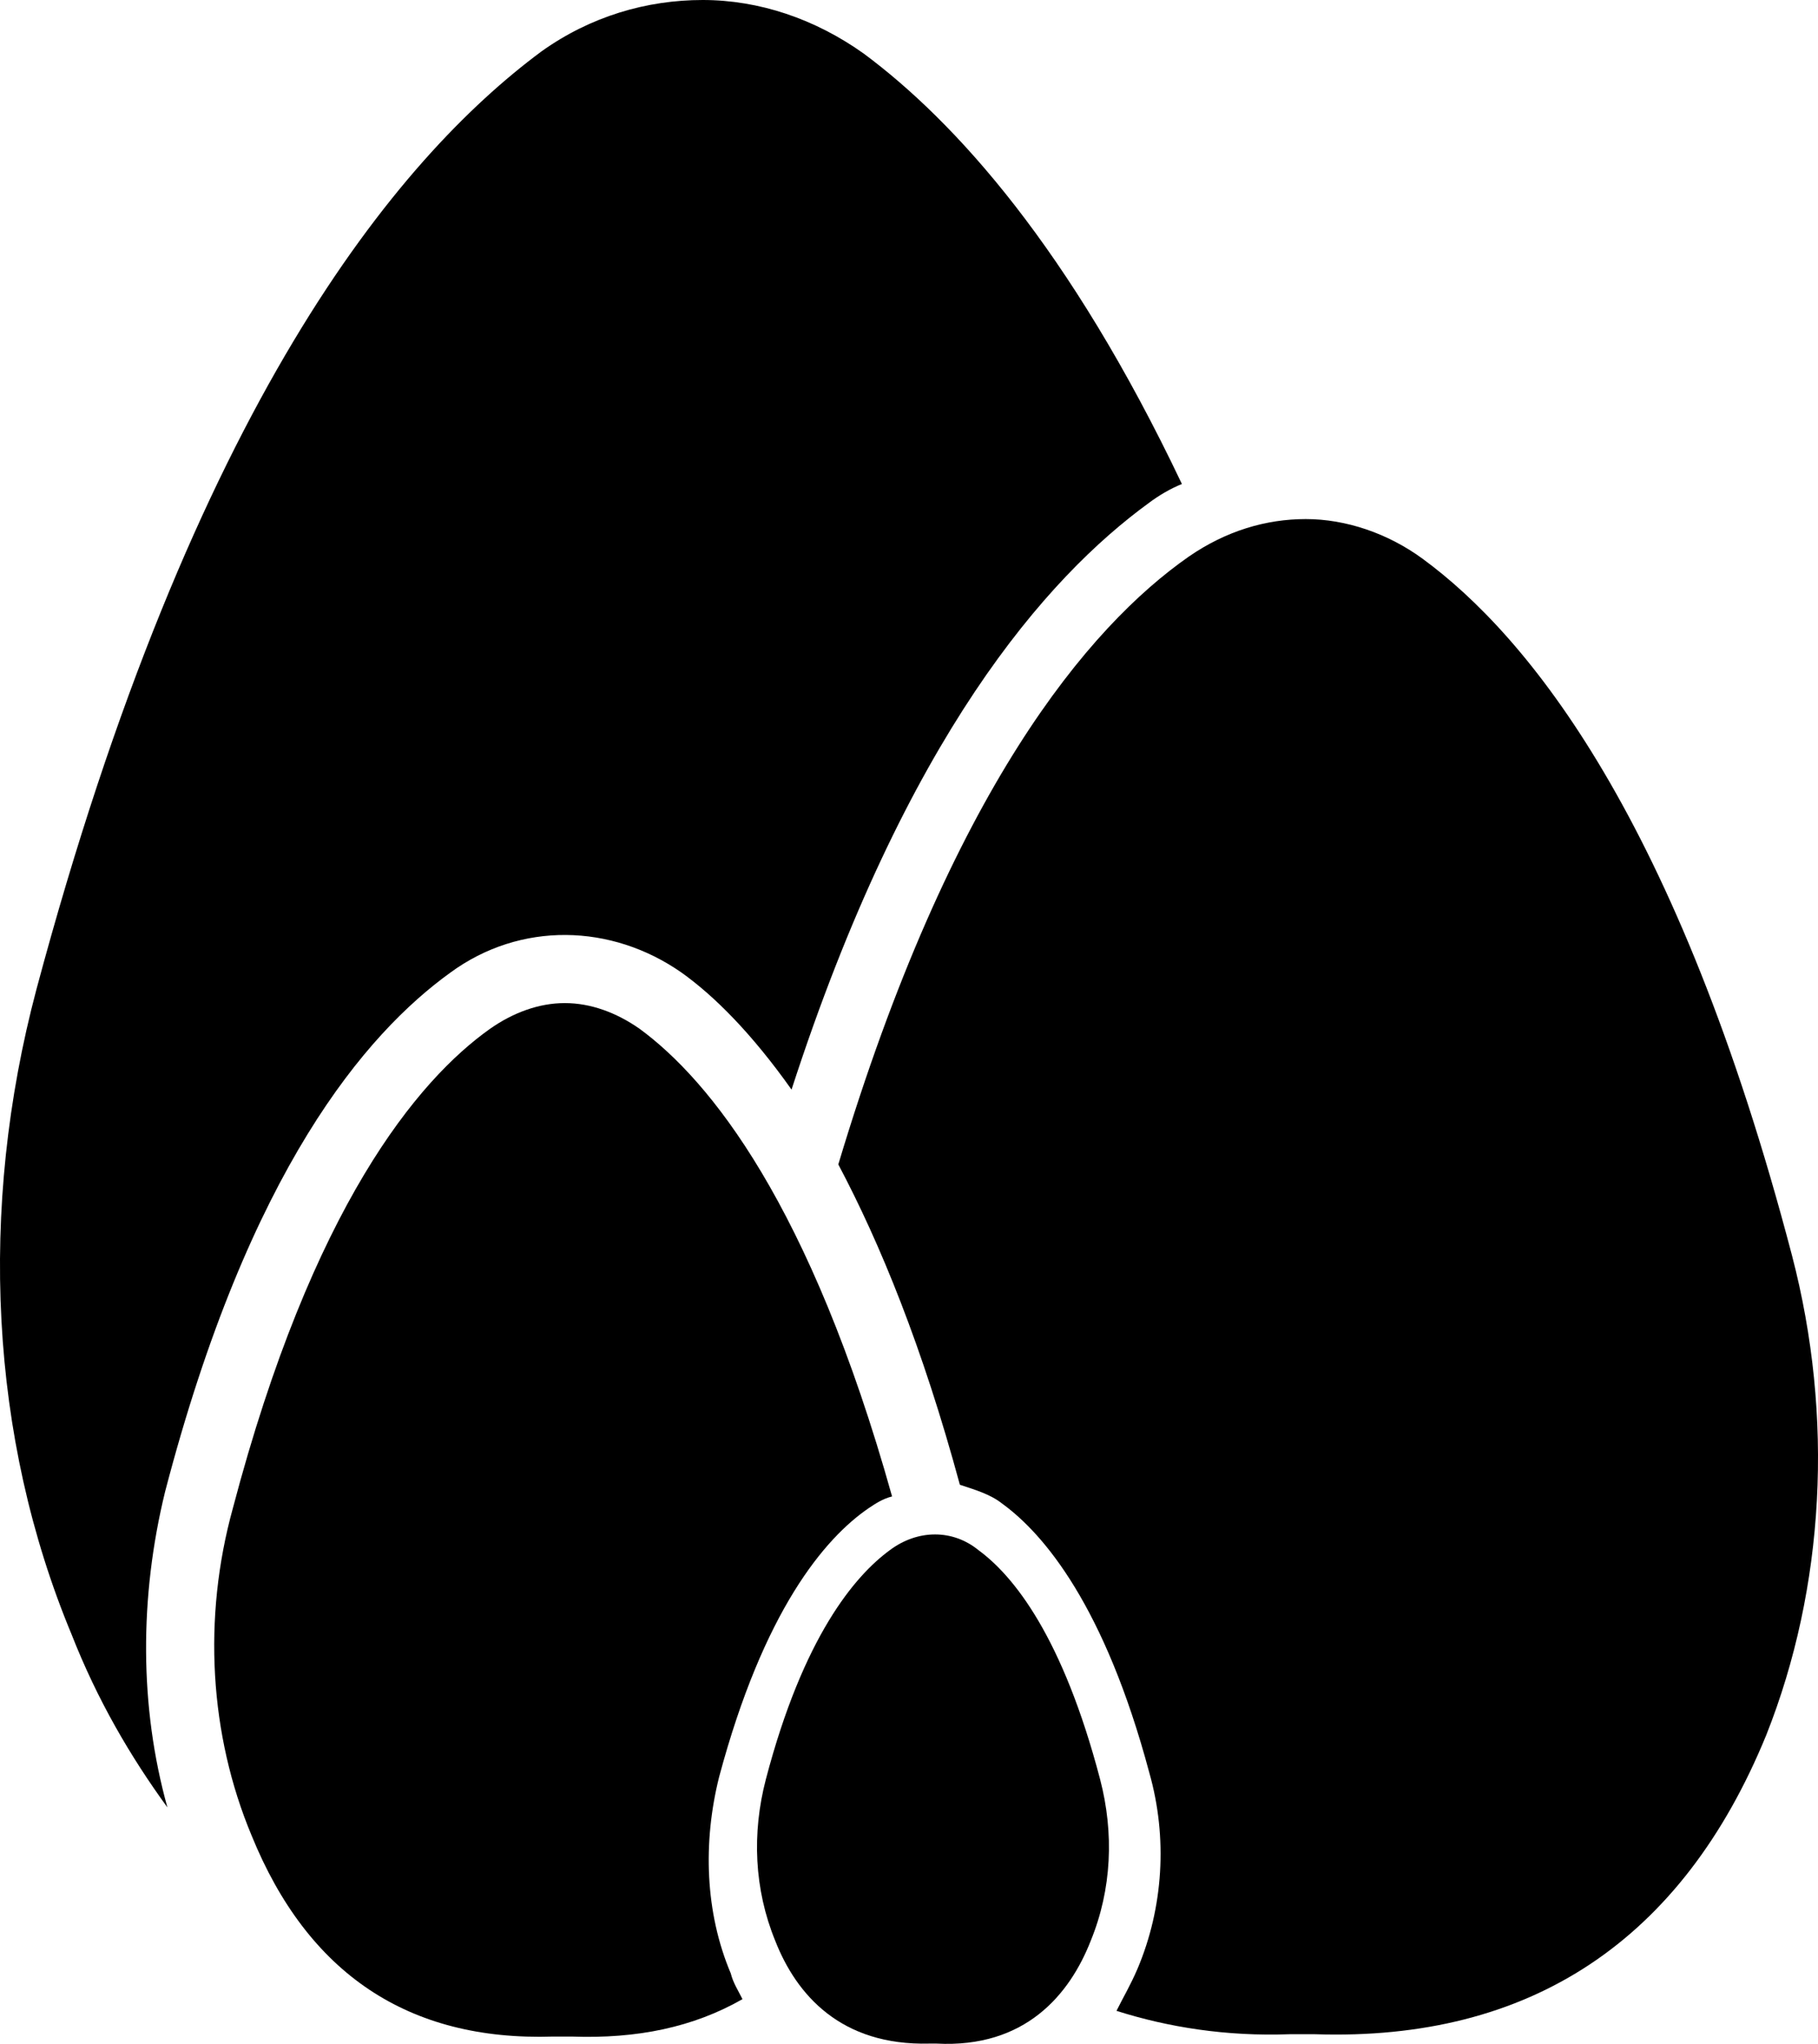 <?xml version="1.0" encoding="UTF-8" standalone="no"?>
<svg
   xmlns:dc="http://purl.org/dc/elements/1.1/"
   xmlns:cc="http://creativecommons.org/ns#"
   xmlns:rdf="http://www.w3.org/1999/02/22-rdf-syntax-ns#"
   xmlns:svg="http://www.w3.org/2000/svg"
   xmlns="http://www.w3.org/2000/svg"
   xmlns:sodipodi="http://sodipodi.sourceforge.net/DTD/sodipodi-0.dtd"
   xmlns:inkscape="http://www.inkscape.org/namespaces/inkscape"
   version="1.1"
   x="0px"
   y="0px"
   viewBox="0 0 77.774 87.412"
   xml:space="preserve"
   id="svg18"
   sodipodi:docname="eggs.svg"
   width="77.774"
   height="87.412"
   inkscape:version="0.92.2 (5c3e80d, 2017-08-06)"><defs
     id="defs22" /><sodipodi:namedview
     pagecolor="#ffffff"
     bordercolor="#666666"
     borderopacity="1"
     objecttolerance="10"
     gridtolerance="10"
     guidetolerance="10"
     inkscape:pageopacity="0"
     inkscape:pageshadow="2"
     inkscape:window-width="1555"
     inkscape:window-height="717"
     id="namedview20"
     showgrid="false"
     fit-margin-top="0"
     fit-margin-left="0"
     fit-margin-right="0"
     fit-margin-bottom="0"
     inkscape:zoom="1.888"
     inkscape:cx="38.3625"
     inkscape:cy="30.912165"
     inkscape:window-x="4556"
     inkscape:window-y="590"
     inkscape:window-maximized="0"
     inkscape:current-layer="svg18" /><path
     class="st3"
     d="m 1.562,42.3 c -2.5,9.4 -2,19.2 1.5,27.6 1.1,2.8 2.5,5.2 4.1,7.4 -1.2,-4.3 -1.2,-9 -0.1,-13.5 3.6,-13.8 8.6,-19.6 12.2,-22.2 3,-2.2 6.9,-2.1 9.9,0 1.4,1 3,2.6 4.7,5 4.9,-15.1 10.9,-21.9 15.3,-25.1 0.4,-0.3 0.9,-0.6 1.4,-0.8 -4.8,-10.1 -9.7,-15.5 -13.6,-18.4 -2.1,-1.5 -4.5,-2.3 -6.9,-2.3 -2.4,0 -4.8,0.7 -6.9,2.2 -6.2,4.6 -14.9,15.1 -21.6,40.1 z"
     id="path4"
     inkscape:connector-curvature="0"
      /><path
     class="st3"
     d="m 55.163,87 h 1.1 c 9.2,0.3 15.7,-4 19.3,-12.8 2.5,-6.3 2.9,-13.6 1.1,-20.5 -4.9,-18.7 -11.3,-26.5 -15.8,-29.8 -1.5,-1.1 -3.3,-1.7 -5,-1.7 -1.7,0 -3.4,0.5 -5,1.6 -4.3,3 -10.2,10 -15,26 1.8,3.4 3.6,7.8 5.2,13.7 0.6,0.2 1.3,0.4 1.8,0.8 1.8,1.3 4.4,4.4 6.3,11.5 0.8,2.8 0.6,5.8 -0.5,8.4 -0.3,0.7 -0.6,1.2 -0.9,1.8 2.2,0.7 4.7,1.1 7.4,1 z"
     id="path6"
     inkscape:connector-curvature="0"
      /><path
     class="st3"
     d="m 9.963,64.5 c -1.3,4.7 -1,9.7 0.8,14 2.4,5.9 6.7,8.8 12.9,8.6 h 0.8 c 2.8,0.1 5.2,-0.4 7.3,-1.6 -0.2,-0.4 -0.4,-0.7 -0.5,-1.1 -1.1,-2.6 -1.2,-5.6 -0.5,-8.4 1.9,-7.1 4.5,-10.2 6.4,-11.5 0.3,-0.2 0.6,-0.4 1,-0.5 -3.5,-12.5 -7.8,-17.8 -10.8,-20 -1,-0.7 -2.1,-1.1 -3.2,-1.1 -1.1,0 -2.2,0.4 -3.2,1.1 -3.1,2.2 -7.6,7.6 -11,20.5 z"
     id="path8"
     inkscape:connector-curvature="0"
      /><g
     id="g16"
     transform="translate(-11.637,-6)"><g
       id="g14"><g
         id="g12"><path
           class="st3"
           d="m 53.5,72.3 c 1.5,1.1 3.6,3.7 5.2,9.8 0.6,2.3 0.5,4.7 -0.4,6.9 -0.9,2.3 -2.8,4.6 -6.6,4.4 h -0.3 c -3.8,0.1 -5.7,-2.1 -6.6,-4.4 -0.9,-2.2 -1,-4.6 -0.4,-6.9 1.6,-6.1 3.8,-8.7 5.3,-9.8 1.2,-0.9 2.7,-0.9 3.8,0 z"
           id="path10"
           inkscape:connector-curvature="0"
            /></g></g></g></svg>